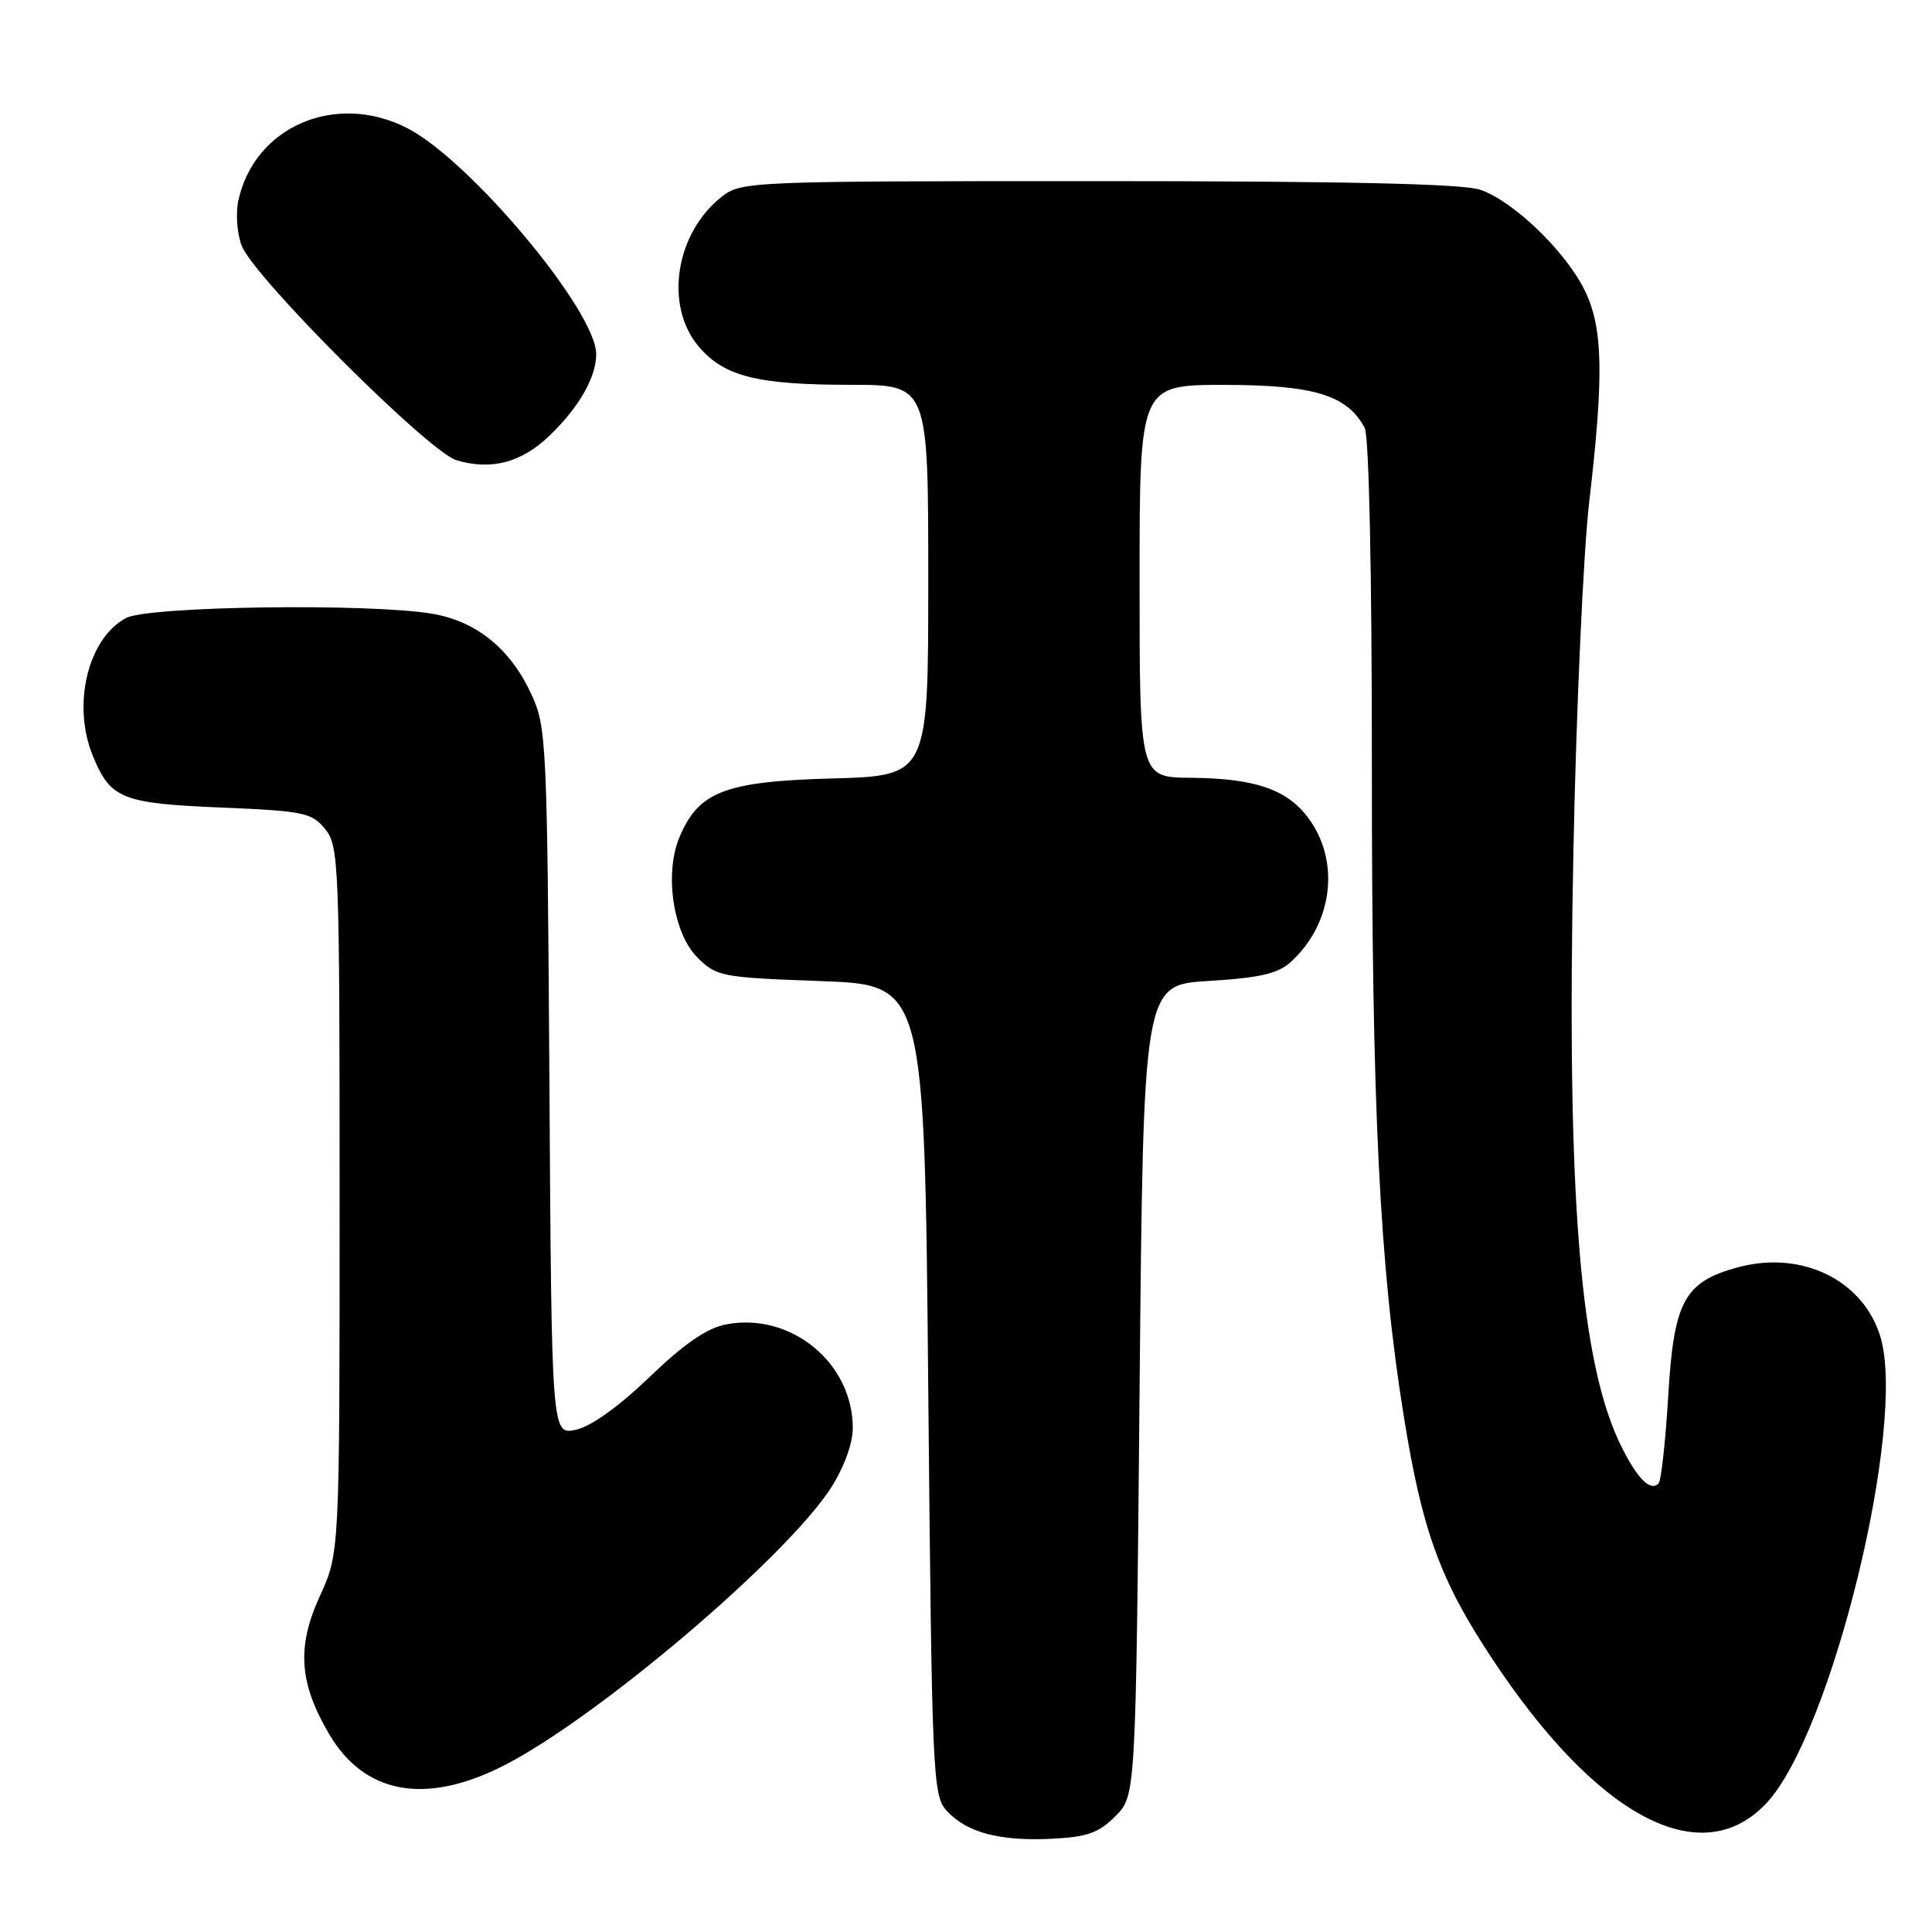 <?xml version="1.0" encoding="UTF-8" standalone="no"?>
<!DOCTYPE svg PUBLIC "-//W3C//DTD SVG 1.1//EN" "http://www.w3.org/Graphics/SVG/1.1/DTD/svg11.dtd" >
<svg xmlns="http://www.w3.org/2000/svg" xmlns:xlink="http://www.w3.org/1999/xlink" version="1.1" viewBox="0 0 256 256">
 <g >
 <path fill="currentColor"
d=" M 147.79 240.66 C 150.50 237.96 150.50 237.96 151.00 184.23 C 151.50 130.50 151.50 130.50 160.17 129.98 C 166.90 129.57 169.32 129.02 171.02 127.48 C 176.42 122.59 177.58 114.64 173.72 108.90 C 170.90 104.70 166.59 103.13 157.75 103.06 C 151.00 103.00 151.00 103.00 151.00 77.00 C 151.00 51.00 151.00 51.00 162.25 51.00 C 174.11 51.01 178.53 52.36 180.83 56.70 C 181.40 57.77 181.79 75.99 181.78 101.50 C 181.77 146.83 182.79 167.67 186.01 187.67 C 188.44 202.80 190.80 209.30 197.59 219.59 C 211.57 240.82 225.44 248.16 234.08 238.91 C 242.69 229.70 252.67 188.85 249.17 177.16 C 246.91 169.63 238.77 165.64 230.30 167.92 C 223.18 169.84 221.79 172.40 221.05 184.95 C 220.69 190.99 220.11 196.22 219.77 196.57 C 218.70 197.63 217.07 196.06 214.98 191.95 C 209.36 180.95 207.55 158.82 208.49 112.50 C 208.87 93.80 209.81 73.10 210.58 66.50 C 212.53 49.79 212.41 43.47 210.02 38.55 C 207.50 33.34 200.50 26.60 196.10 25.13 C 193.76 24.35 177.94 24.00 145.49 24.00 C 99.12 24.00 98.22 24.04 95.61 26.09 C 89.49 30.91 88.01 40.49 92.56 45.89 C 95.92 49.88 100.30 50.99 112.75 50.99 C 123.00 51.00 123.00 51.00 123.00 76.90 C 123.00 102.80 123.00 102.80 110.25 103.15 C 96.03 103.54 92.53 104.90 90.01 110.99 C 88.02 115.78 89.20 123.65 92.38 126.84 C 94.94 129.40 95.55 129.52 108.77 130.00 C 122.50 130.50 122.50 130.50 123.00 184.15 C 123.48 235.25 123.59 237.89 125.42 239.91 C 128.04 242.80 132.40 243.98 139.29 243.65 C 144.05 243.42 145.58 242.88 147.79 240.66 Z  M 66.59 234.03 C 78.94 227.81 104.26 206.33 110.17 197.05 C 111.84 194.43 113.00 191.23 113.00 189.24 C 113.00 180.59 104.82 173.87 96.26 175.48 C 93.69 175.96 90.73 177.99 86.07 182.46 C 81.98 186.39 78.29 189.03 76.30 189.45 C 73.09 190.14 73.09 190.14 72.80 143.32 C 72.51 98.21 72.42 96.33 70.40 91.97 C 67.62 85.95 63.12 82.31 57.25 81.32 C 48.85 79.91 19.64 80.32 16.70 81.89 C 11.60 84.62 9.50 93.48 12.35 100.28 C 14.67 105.85 16.19 106.45 29.24 107.00 C 40.27 107.46 41.32 107.68 43.09 109.86 C 44.91 112.11 45.00 114.44 45.00 158.99 C 45.00 205.76 45.00 205.76 42.39 211.47 C 39.31 218.19 39.62 222.97 43.59 229.74 C 48.26 237.71 56.29 239.21 66.59 234.03 Z  M 72.81 57.73 C 76.72 53.97 79.00 50.00 79.00 46.93 C 79.00 41.21 62.28 21.23 53.93 16.96 C 44.47 12.14 33.71 16.76 31.58 26.58 C 31.22 28.27 31.41 30.96 32.02 32.55 C 33.60 36.70 56.78 59.86 60.48 60.98 C 65.06 62.36 69.09 61.31 72.81 57.73 Z "/>
</g>
</svg>